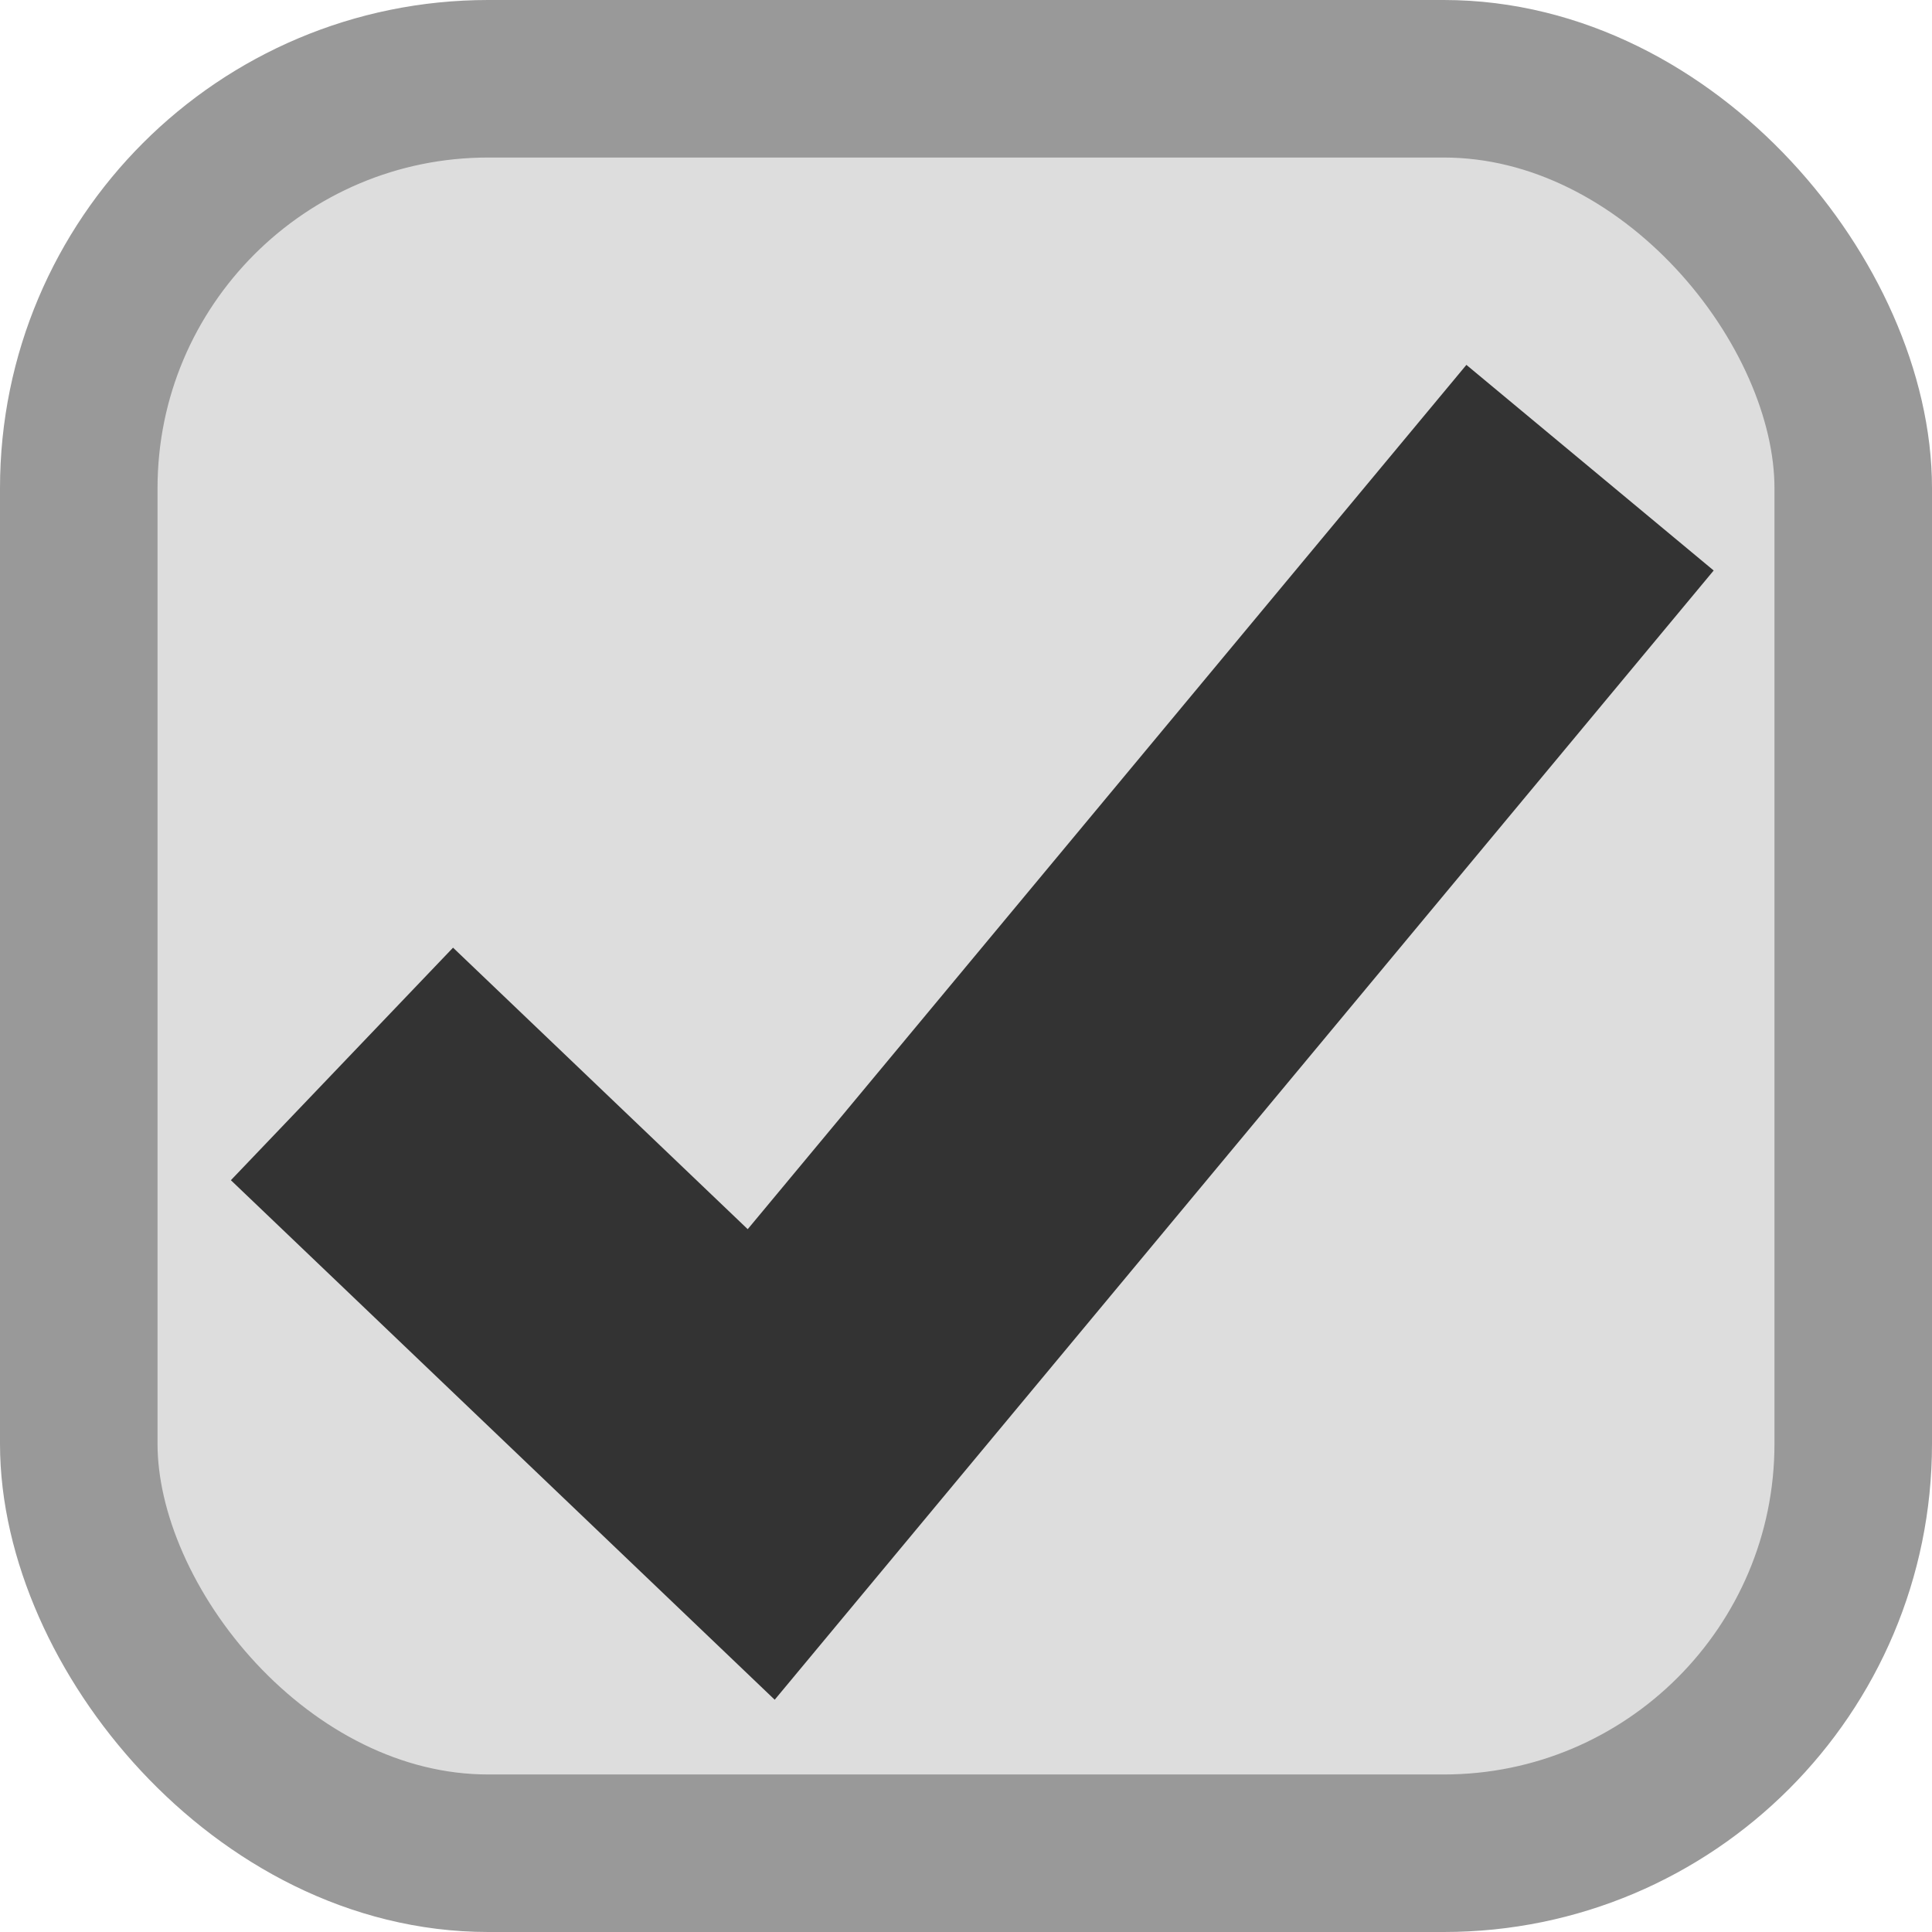<?xml version="1.0" encoding="UTF-8" standalone="no"?>
<!-- Created with Inkscape (http://www.inkscape.org/) -->

<svg
   xmlns:dc="http://purl.org/dc/elements/1.1/"
   xmlns:cc="http://creativecommons.org/ns#"
   xmlns:rdf="http://www.w3.org/1999/02/22-rdf-syntax-ns#"
   xmlns:svg="http://www.w3.org/2000/svg"
   xmlns="http://www.w3.org/2000/svg"
   xmlns:sodipodi="http://sodipodi.sourceforge.net/DTD/sodipodi-0.dtd"
   xmlns:inkscape="http://www.inkscape.org/namespaces/inkscape"
   width="13"
   height="13"
   id="svg2"
   version="1.1"
   inkscape:version="0.48.5 r10040"
   sodipodi:docname="completed-task.svg">
  <defs
     id="defs4" />
  <sodipodi:namedview
     id="base"
     pagecolor="#ffffff"
     bordercolor="#666666"
     borderopacity="1.0"
     inkscape:pageopacity="0.0"
     inkscape:pageshadow="2"
     inkscape:zoom="18.520758"
     inkscape:cx="1.7485747"
     inkscape:cy="6.4655481"
     inkscape:document-units="px"
     inkscape:current-layer="layer1"
     showgrid="true"
     inkscape:window-width="1440"
     inkscape:window-height="898"
     inkscape:window-x="-8"
     inkscape:window-y="-8"
     inkscape:window-maximized="1">
    <inkscape:grid
       type="xygrid"
       id="grid2987"
       empspacing="5"
       visible="true"
       enabled="true"
       snapvisiblegridlinesonly="true" />
  </sodipodi:namedview>
  <g
     inkscape:label="Layer 1"
     inkscape:groupmode="layer"
     id="layer1"
     transform="translate(0,-1039.362)">
    <rect
       style="fill:#dddddd;fill-opacity:1;stroke:#999999;stroke-width:1.06;stroke-miterlimit:4;stroke-opacity:1;stroke-dasharray:none"
       id="rect2985"
       width="11.94"
       height="11.94"
       x="0.53"
       y="1039.892"
       ry="2.755" />
    <path
       style="fill:none;stroke:#333333;stroke-width:2.164;stroke-linecap:butt;stroke-linejoin:miter;stroke-miterlimit:4;stroke-opacity:1;stroke-dasharray:none"
       d="m 2.301,1046.521 2.821,2.695 5.577,-6.707"
       id="path3757"
       inkscape:connector-curvature="0" />
  </g>
</svg>
